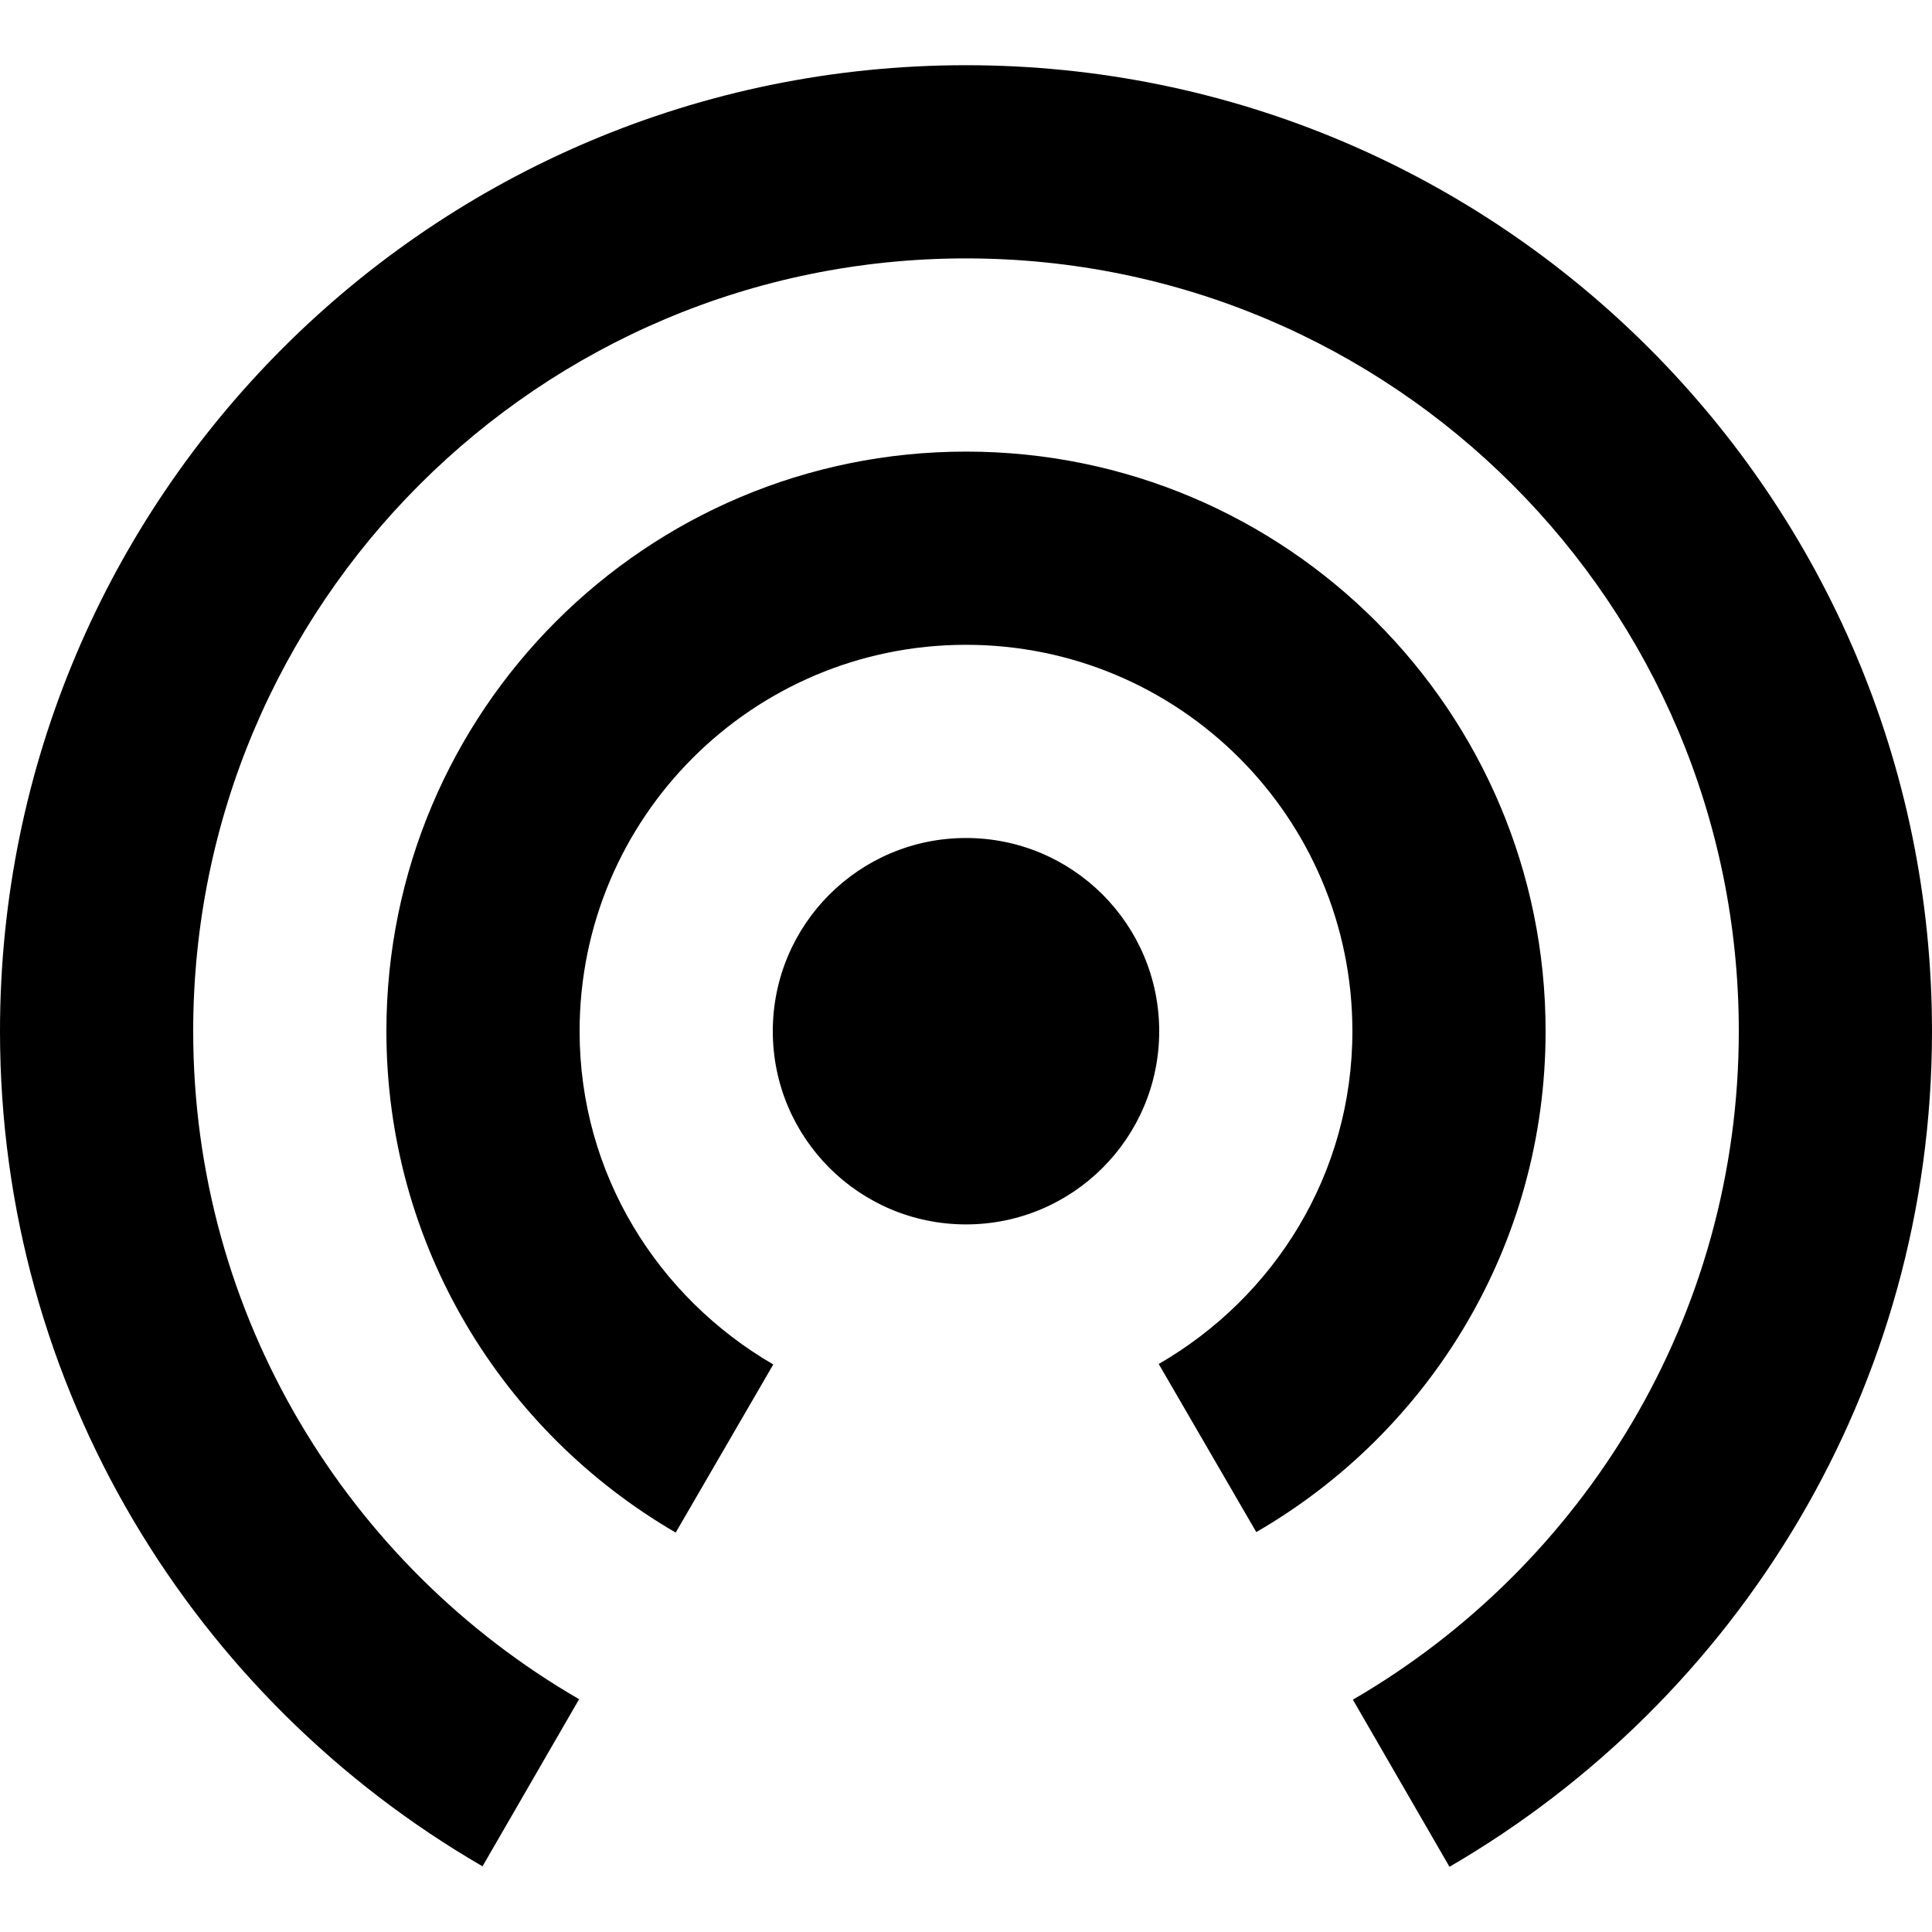 <?xml version="1.0" encoding="iso-8859-1"?>
<!-- Generator: Adobe Illustrator 19.0.0, SVG Export Plug-In . SVG Version: 6.00 Build 0)  -->
<svg xmlns="http://www.w3.org/2000/svg" xmlns:xlink="http://www.w3.org/1999/xlink" version="1.1" id="Capa_1" x="0px" y="0px" viewBox="0 0 426.667 426.667" style="enable-background:new 0 0 426.667 426.667;" xml:space="preserve">
<path d="M213.333,185.067c-23.573,0-42.667,19.093-42.667,42.667S189.76,270.4,213.333,270.4S256,251.307,256,227.733  S236.907,185.067,213.333,185.067z M341.333,227.733c0-70.72-57.28-128-128-128s-128,57.28-128,128  c0,47.36,25.707,88.533,63.893,110.72l21.547-37.12C145.28,286.507,128,259.307,128,227.733c0-47.147,38.187-85.333,85.333-85.333  s85.333,38.187,85.333,85.333c0,31.573-17.28,58.773-42.773,73.493l21.547,37.12C315.627,316.267,341.333,275.093,341.333,227.733z   M213.333,14.4C95.467,14.4,0,109.867,0,227.733c0,78.827,42.88,147.52,106.56,184.427l21.333-36.907  c-50.88-29.44-85.227-84.48-85.227-147.52c0-94.293,76.373-170.667,170.667-170.667S384,133.44,384,227.733  c0,63.04-34.347,118.08-85.227,147.627l21.333,36.907c63.68-37.013,106.56-105.707,106.56-184.533  C426.667,109.867,331.093,14.4,213.333,14.4z"/>
<g>
</g>
<g>
</g>
<g>
</g>
<g>
</g>
<g>
</g>
<g>
</g>
<g>
</g>
<g>
</g>
<g>
</g>
<g>
</g>
<g>
</g>
<g>
</g>
<g>
</g>
<g>
</g>
<g>
</g>
</svg>
